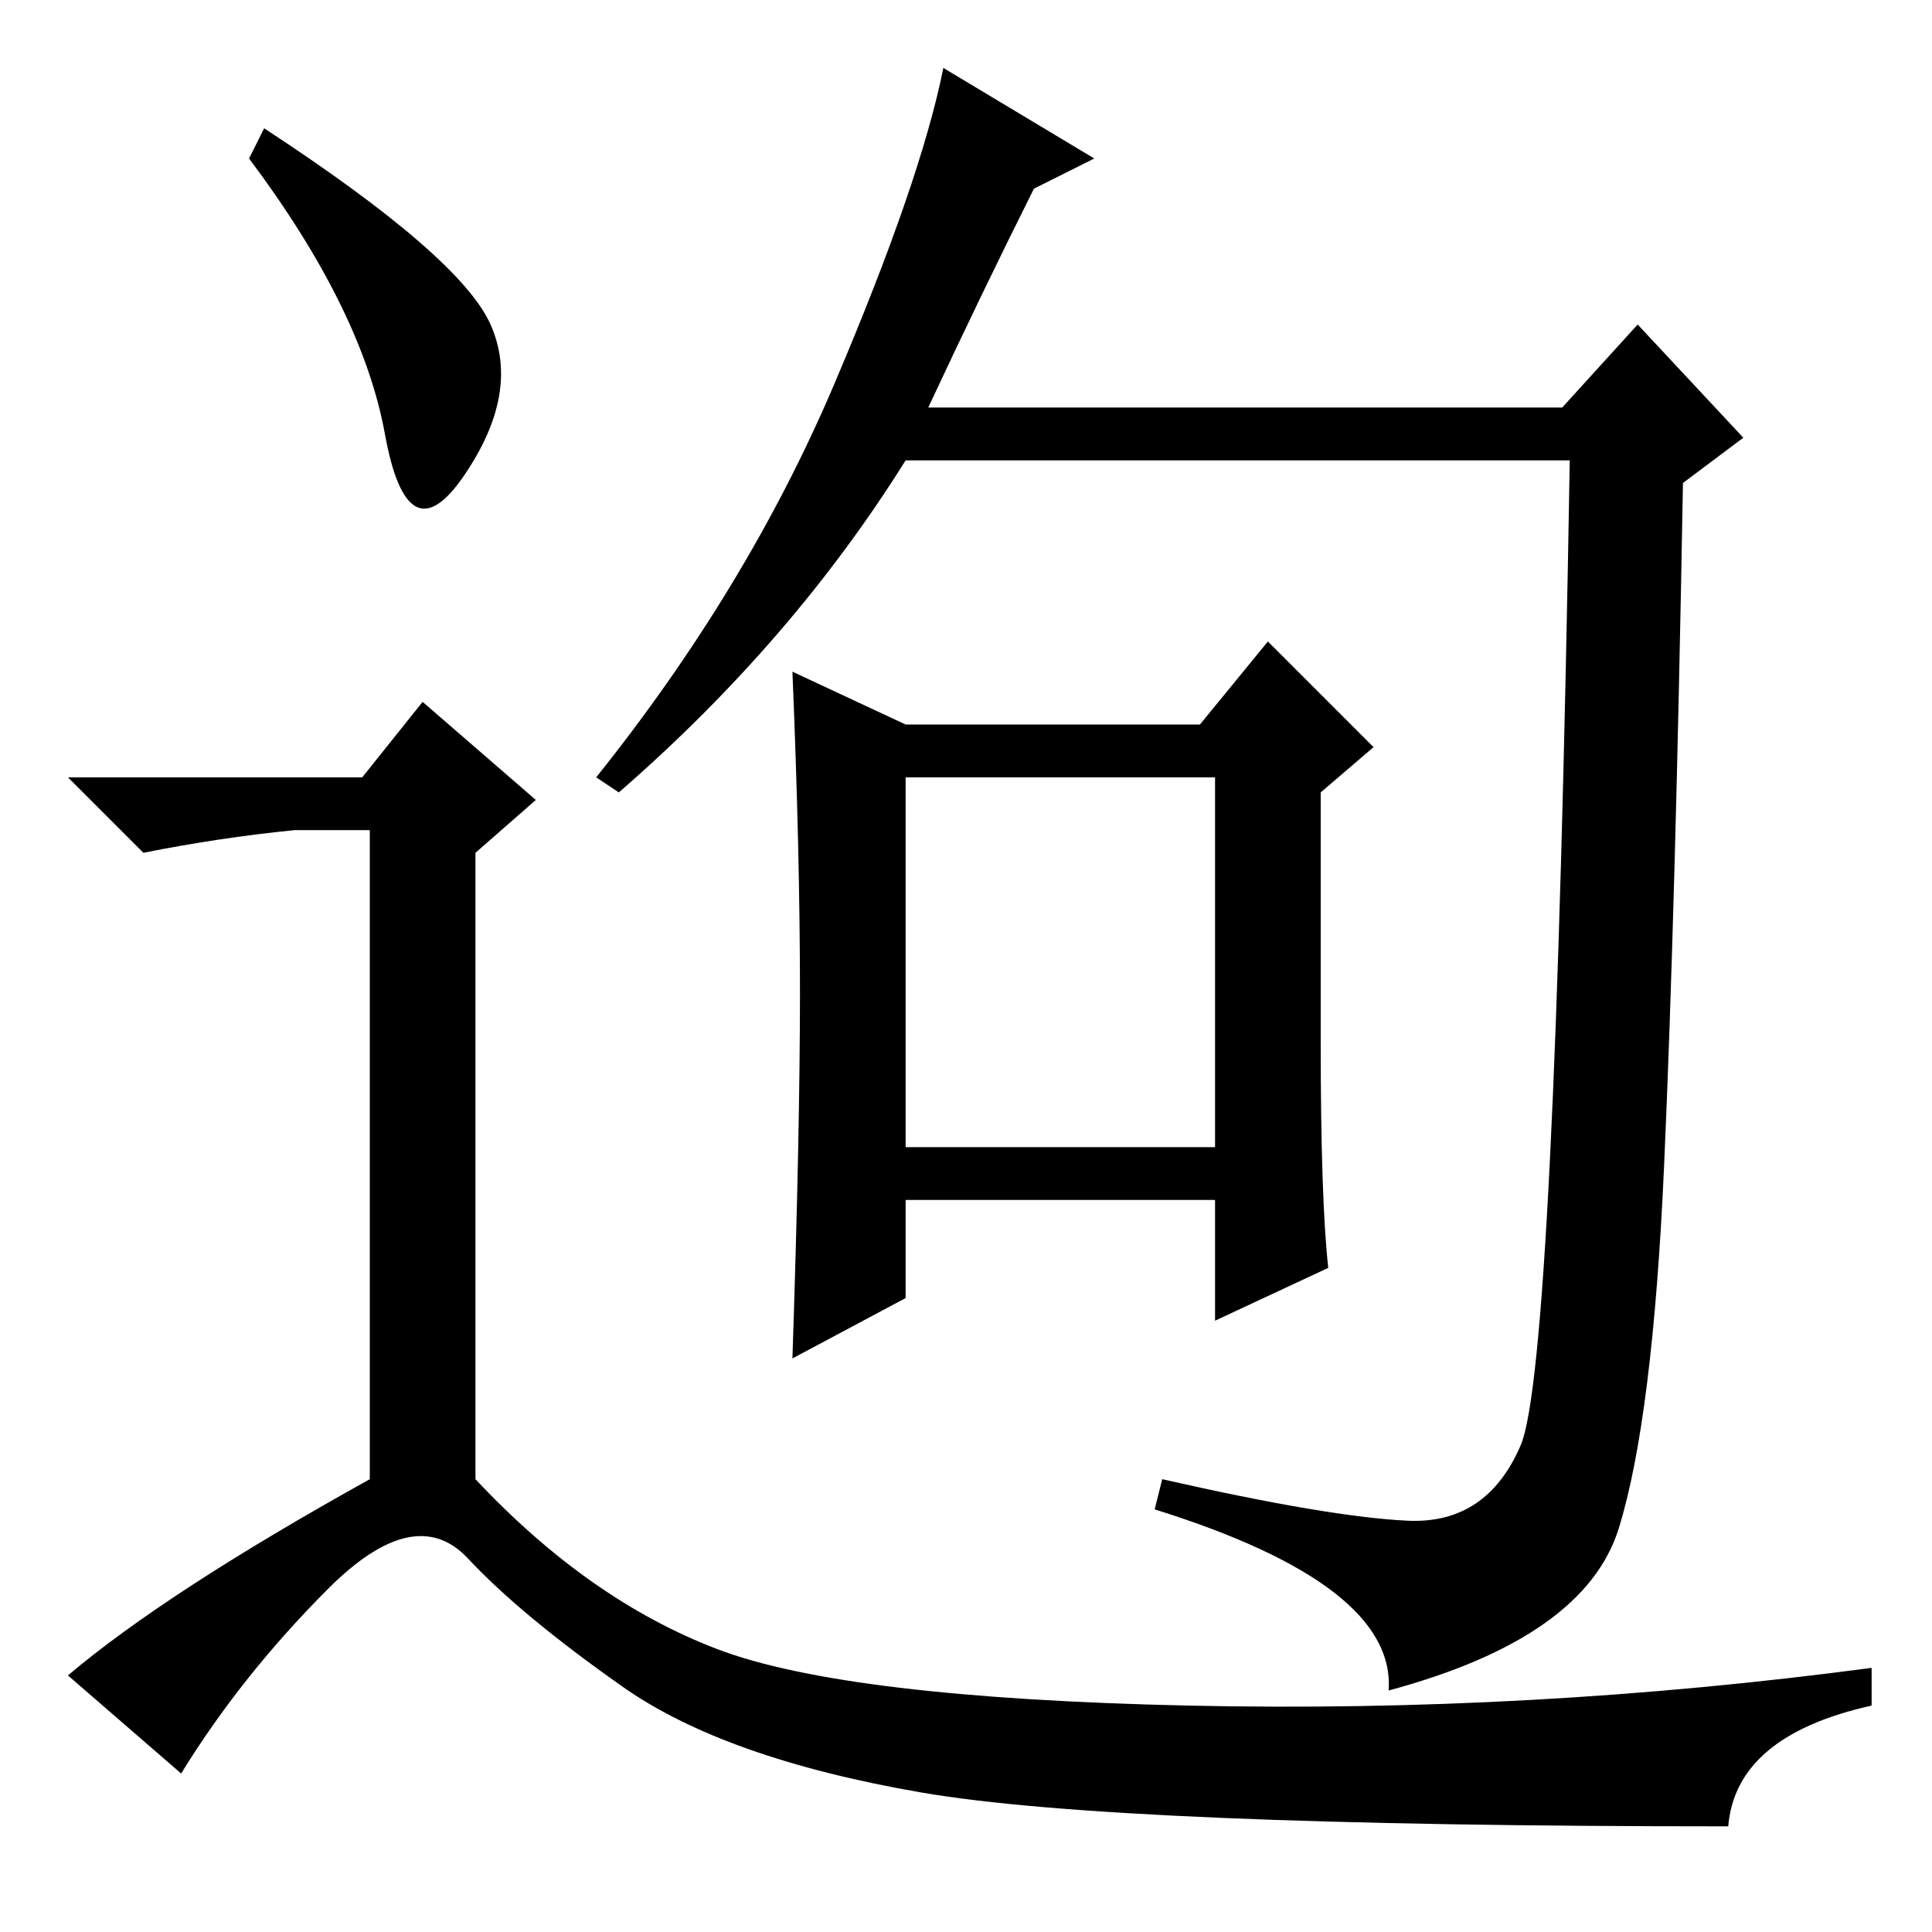 <?xml version="1.0" standalone="no"?>
<!DOCTYPE svg PUBLIC "-//W3C//DTD SVG 1.1//EN" "http://www.w3.org/Graphics/SVG/1.1/DTD/svg11.dtd" >
<svg xmlns="http://www.w3.org/2000/svg" xmlns:xlink="http://www.w3.org/1999/xlink" version="1.1" viewBox="0 -36 256 256">
  <g transform="matrix(1 0 0 -1 0 220)">
   <path fill="currentColor"
d="M106 124.5q0 18.5 -1 42.5l15 -7h39l9 11l14 -14l-7 -6v-33q0 -21 1 -30l-15 -7v16h-41v-13l-15 -8q1 30 1 48.5zM137 231q-7 -14 -14 -29h84l10 11l14 -15l-8 -6q-1 -57 -2.5 -90.5t-6 -48t-30.5 -21.5q1 14 -31 24l1 4q22 -5 32.5 -5.5t15 10t6.5 130.5h-88
q-15 -24 -38 -44l-3 2q20 25 31.5 52t14.5 42l20 -12zM120 104h41v49h-41v-49zM35 239q26 -17 30 -26t-3.5 -20t-10.5 5.5t-18 36.5zM48 153l8 10l15 -13l-8 -7v-83q15 -16 32 -22.5t62.5 -7.5t90.5 5v-5q-18 -4 -19 -16q-81 0 -107 4.5t-39.5 14t-20.5 17t-18.5 -4
t-19.5 -24.5l-15 13q13 11 40 26v86h-10q-10 -1 -20 -3l-10 10h39z" />
  </g>

</svg>
